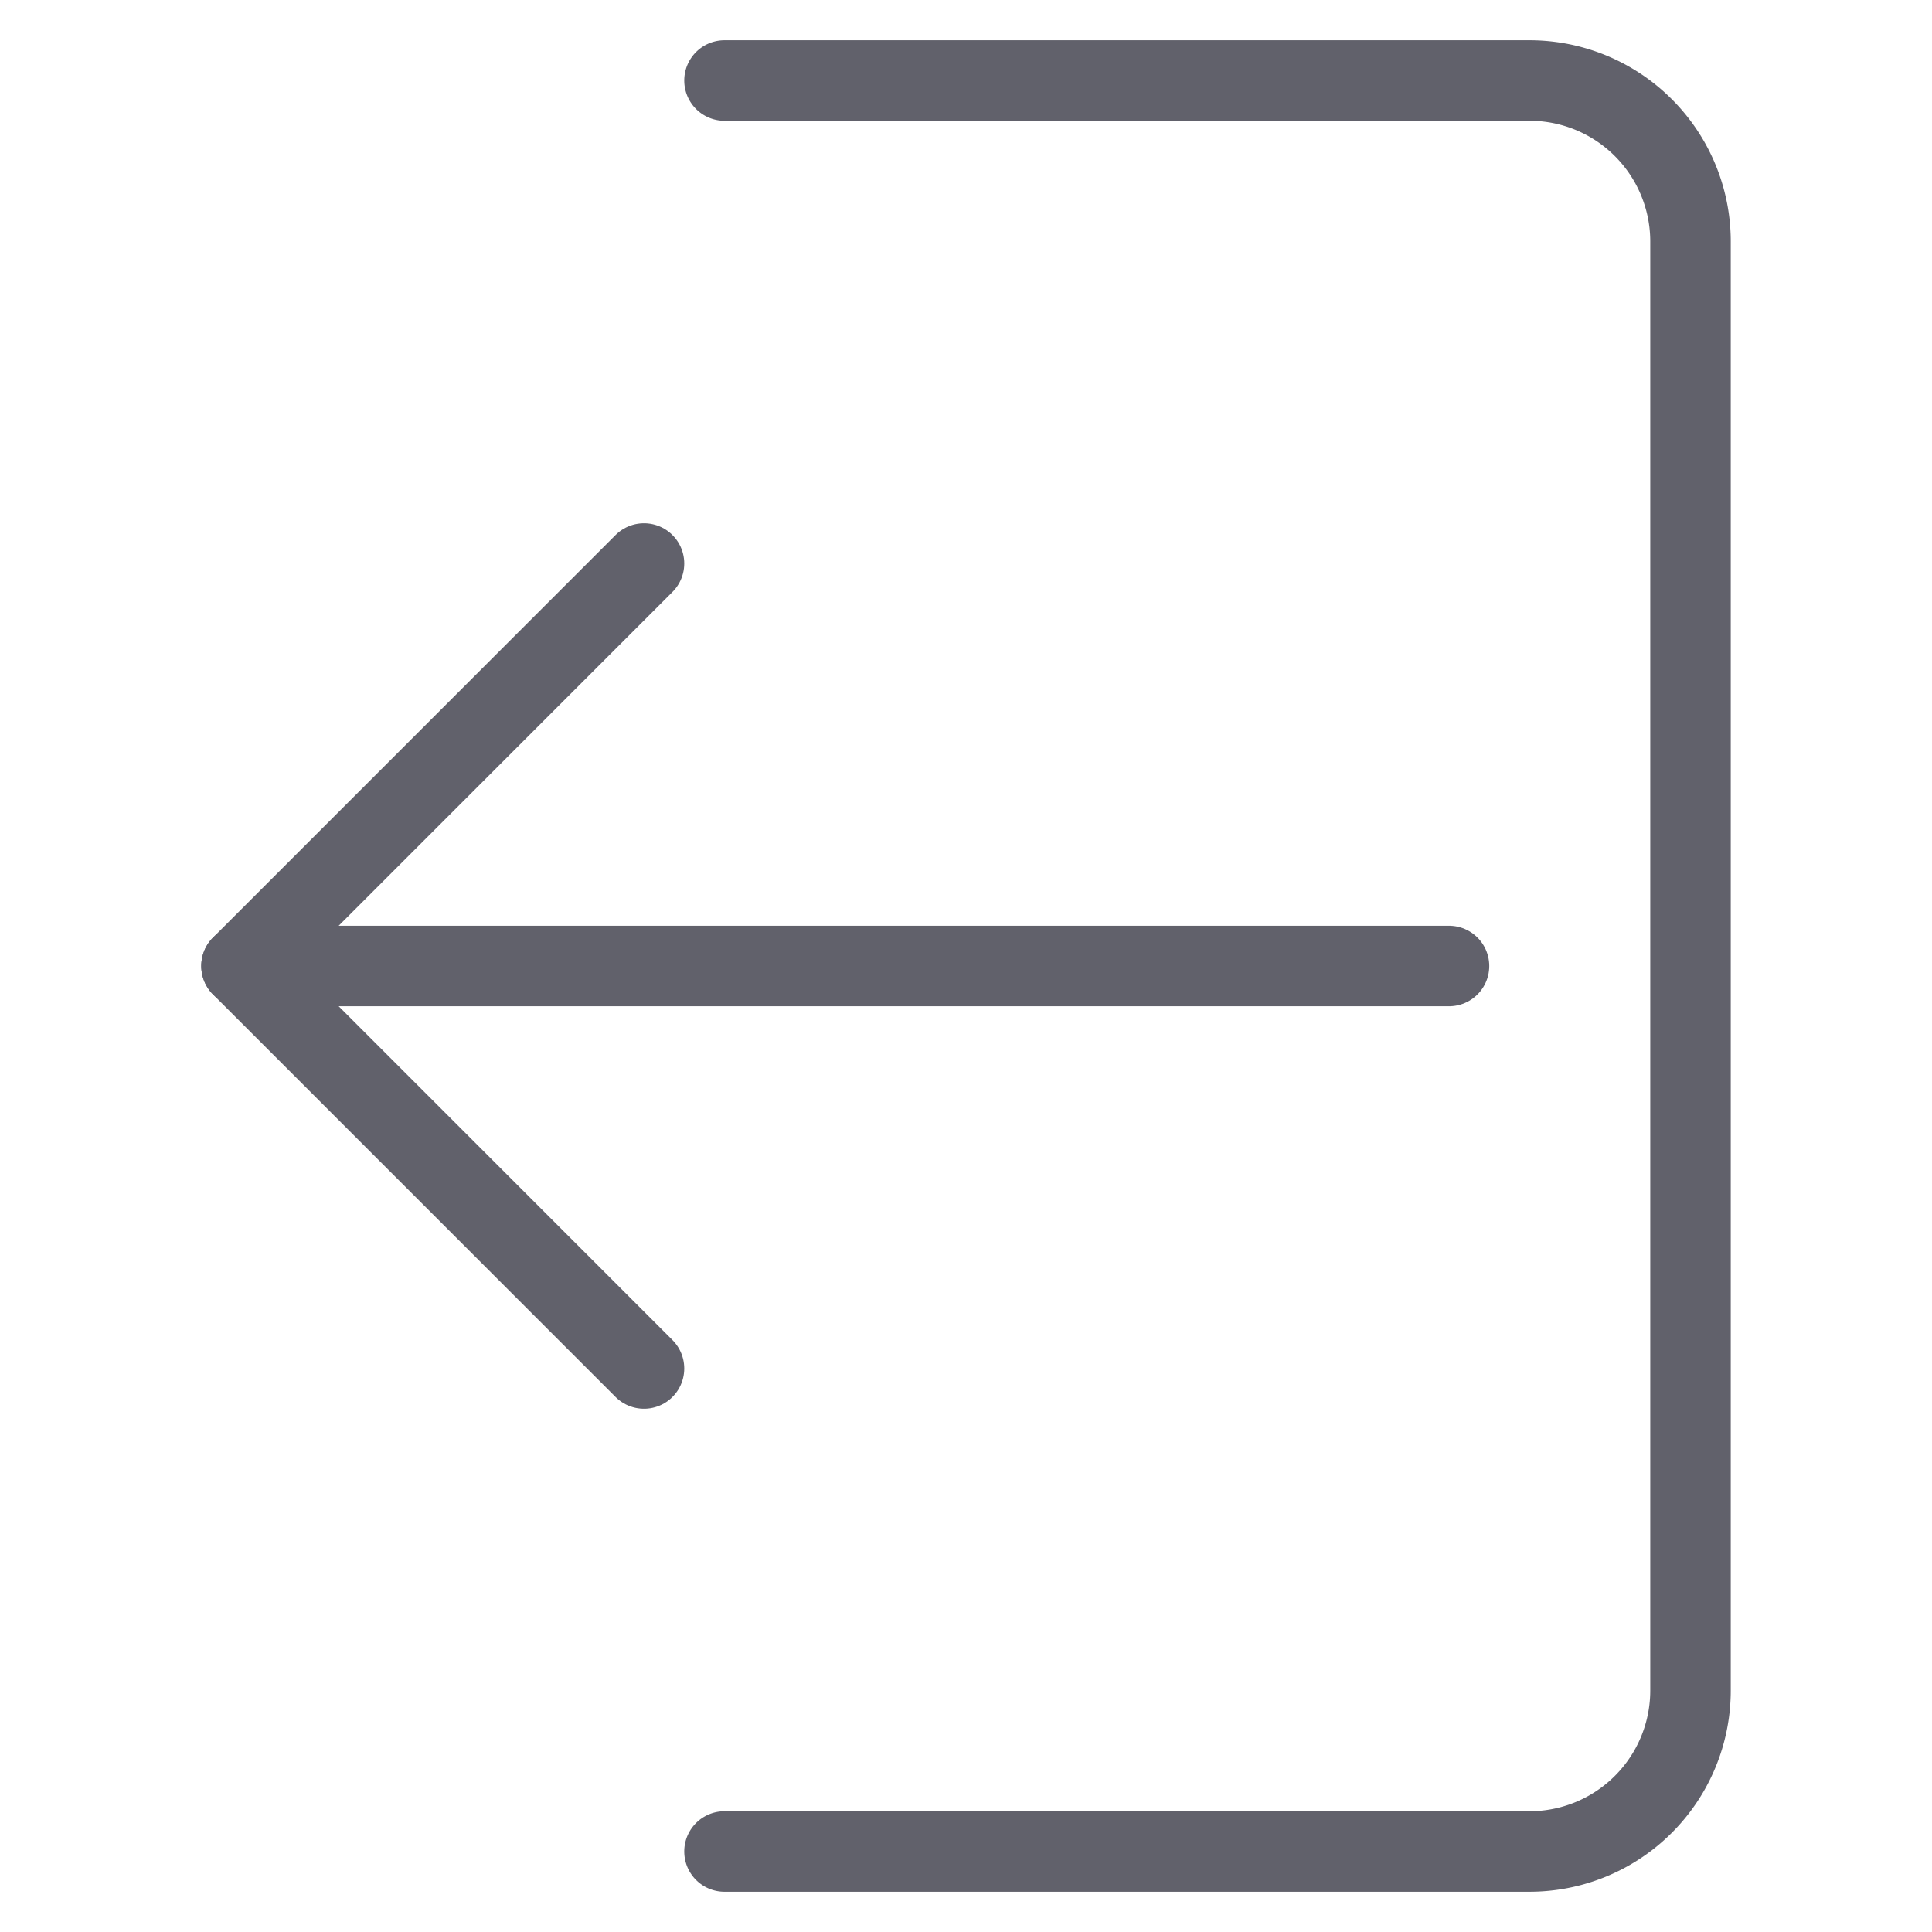 <svg xmlns="http://www.w3.org/2000/svg" height="24" width="24" viewBox="0 0 48 48"><g stroke-linecap="round" fill="#61616b" stroke-linejoin="round" class="nc-icon-wrapper"><line data-cap="butt" data-color="color-2" x1="36" y1="24" x2="6" y2="24" fill="none" stroke="#61616b" stroke-width="2"></line><polyline data-color="color-2" points="16 34 6 24 16 14" fill="none" stroke="#61616b" stroke-width="2"></polyline><path d="M18,2H38a4,4,0,0,1,4,4V42a4,4,0,0,1-4,4H18" fill="none" stroke="#61616b" stroke-width="2"></path></g></svg>